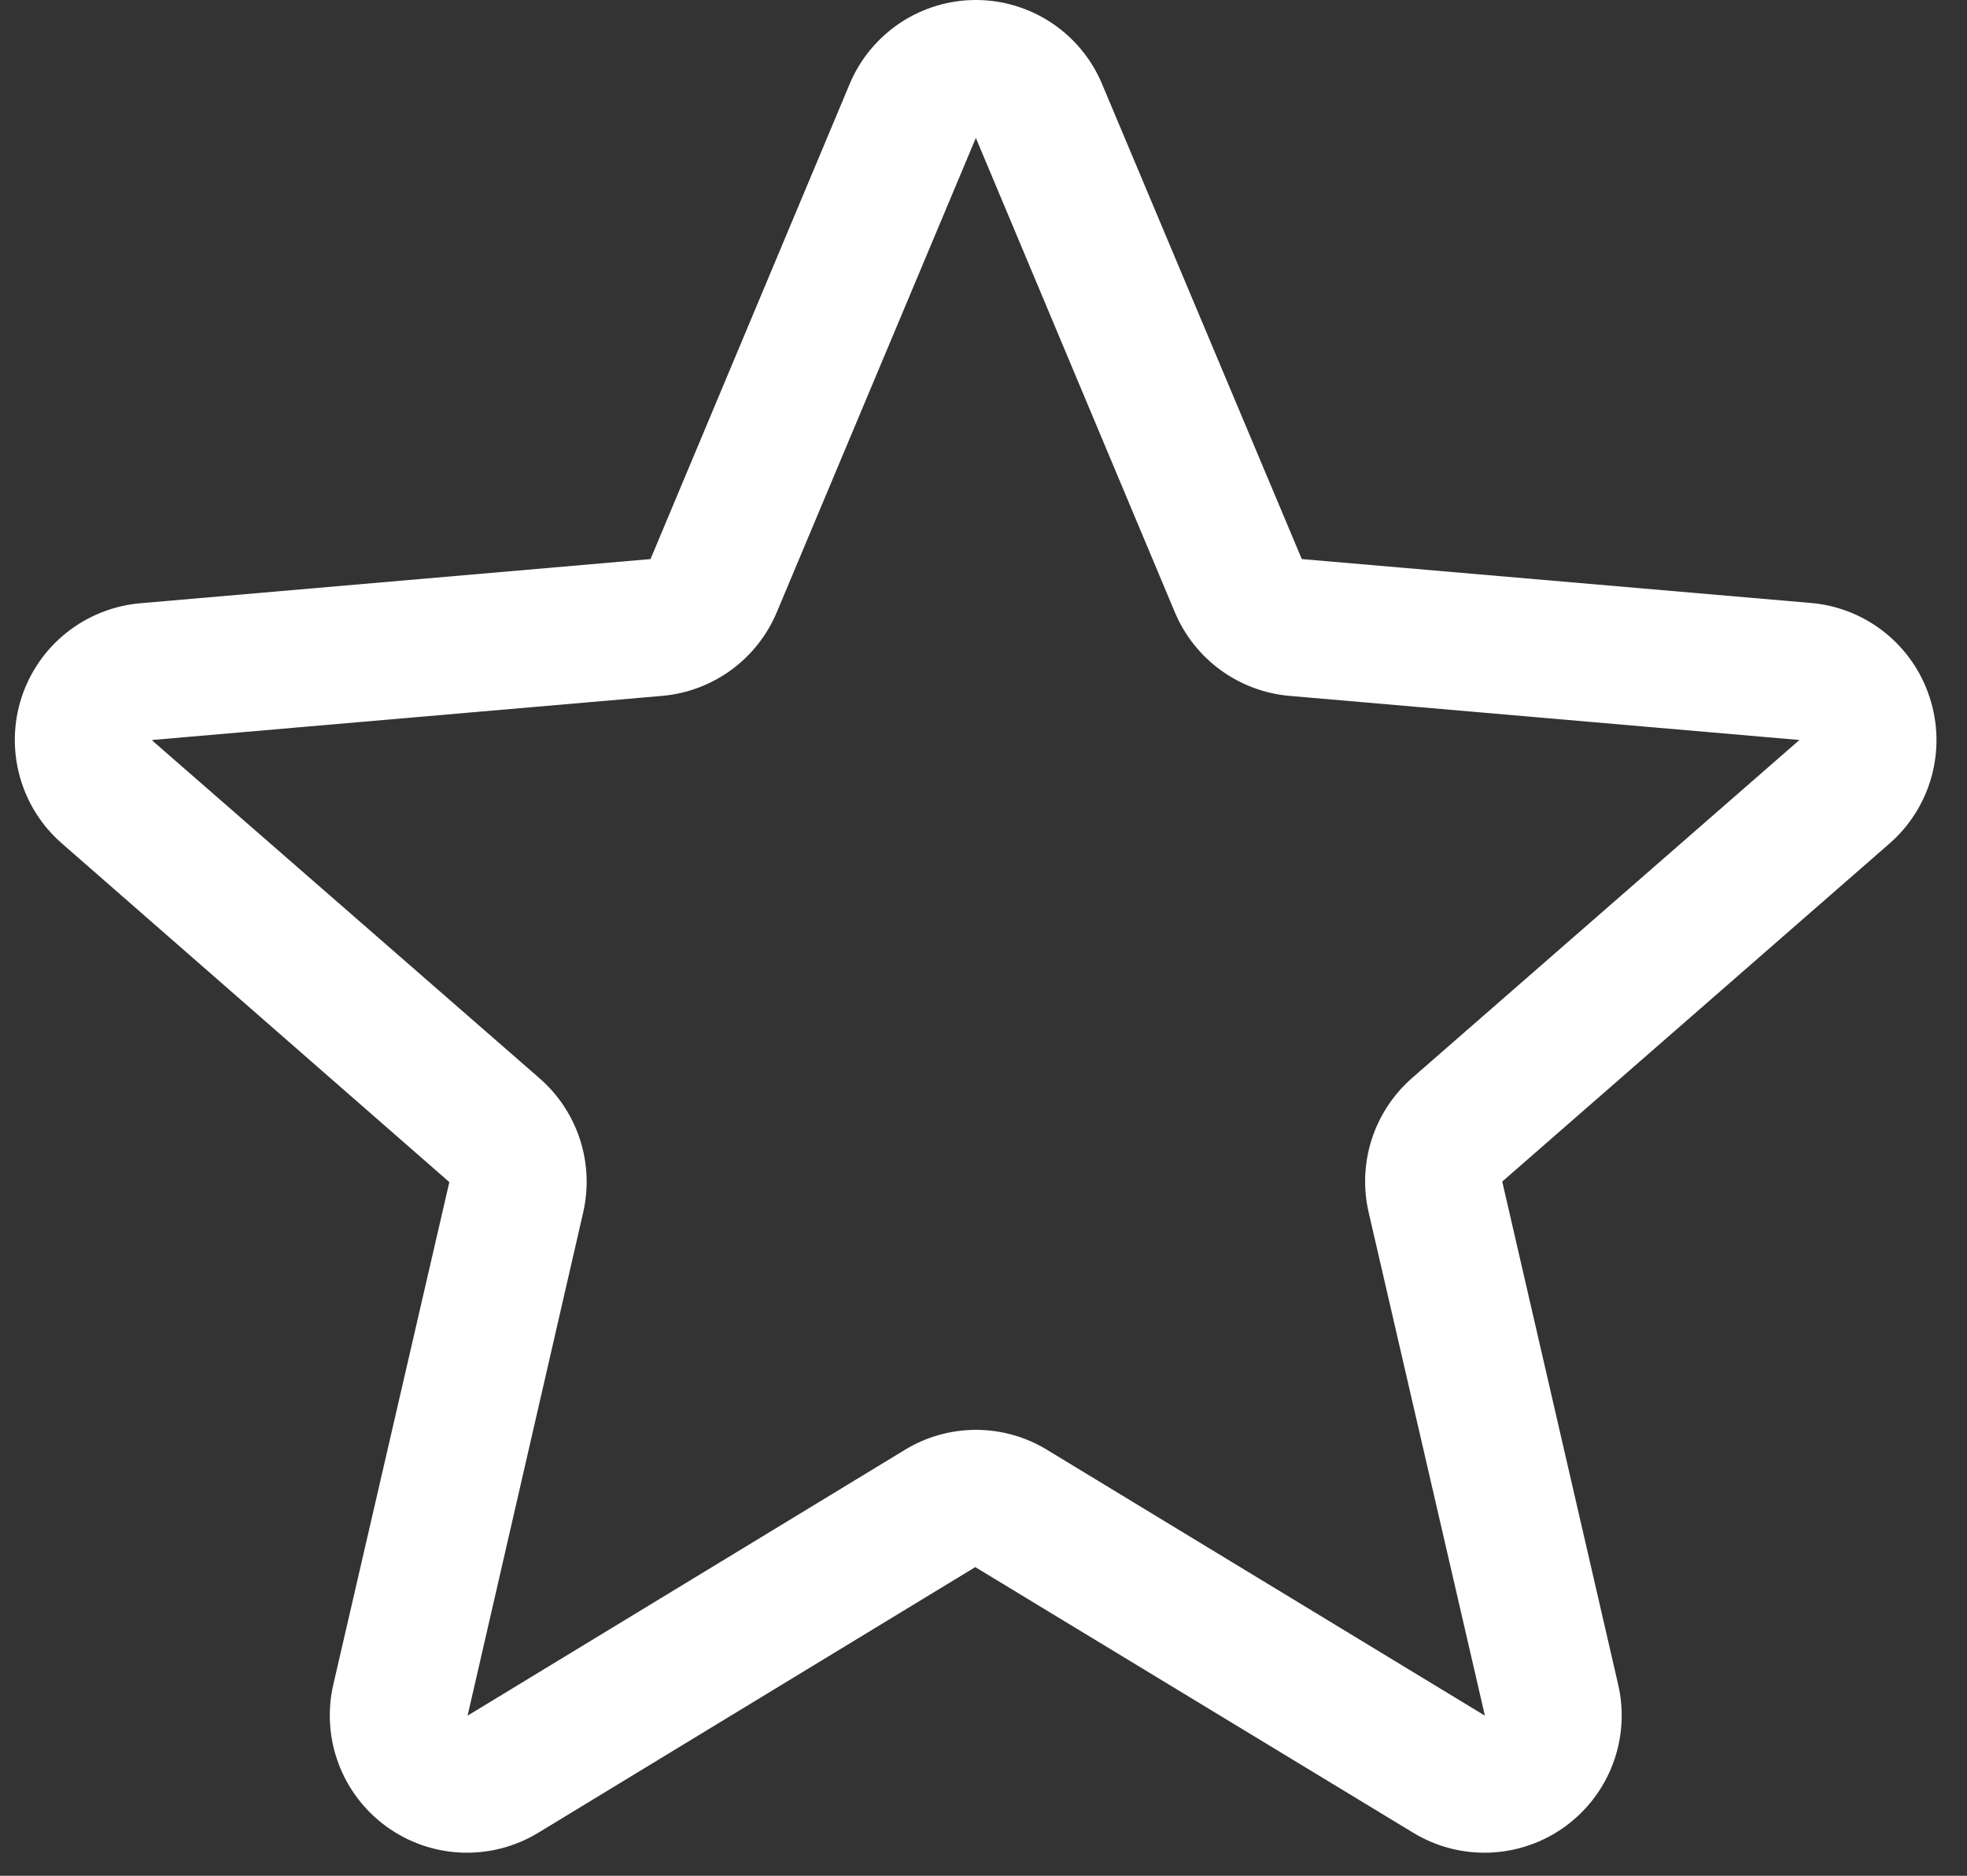 <svg width="43" height="41" viewBox="0 0 43 41" fill="none" xmlns="http://www.w3.org/2000/svg">
<rect x="0" y="0" width="43" height="41" fill="#333333" stroke="none"/>
<path d="M42.183 15.242C42.002 14.682 41.659 14.188 41.199 13.821C40.738 13.454 40.18 13.231 39.594 13.18L28.458 12.22L24.093 1.839C23.866 1.295 23.483 0.83 22.991 0.502C22.5 0.175 21.923 0 21.333 0C20.743 0 20.166 0.175 19.675 0.502C19.184 0.83 18.8 1.295 18.573 1.839L14.221 12.22L3.073 13.185C2.484 13.235 1.923 13.457 1.46 13.824C0.997 14.191 0.653 14.686 0.47 15.248C0.288 15.81 0.276 16.413 0.435 16.982C0.594 17.551 0.917 18.061 1.365 18.446L9.823 25.838L7.288 36.814C7.154 37.388 7.192 37.989 7.398 38.542C7.603 39.095 7.968 39.575 8.445 39.922C8.922 40.269 9.49 40.467 10.079 40.493C10.669 40.518 11.252 40.37 11.758 40.065L21.32 34.253L30.903 40.065C31.408 40.37 31.992 40.518 32.581 40.493C33.171 40.467 33.739 40.269 34.216 39.922C34.693 39.575 35.057 39.095 35.263 38.542C35.469 37.989 35.507 37.388 35.373 36.814L32.84 25.826L41.296 18.446C41.744 18.059 42.066 17.548 42.224 16.978C42.382 16.408 42.368 15.804 42.183 15.242ZM39.33 16.18L30.873 23.559C30.462 23.918 30.155 24.381 29.988 24.9C29.82 25.419 29.797 25.974 29.921 26.505L32.461 37.5L22.886 31.688C22.419 31.403 21.882 31.253 21.335 31.253C20.788 31.253 20.252 31.403 19.785 31.688L10.222 37.5L12.746 26.513C12.87 25.981 12.847 25.427 12.679 24.907C12.511 24.388 12.205 23.925 11.793 23.567L3.333 16.191C3.333 16.185 3.333 16.18 3.333 16.174L14.478 15.21C15.022 15.162 15.543 14.966 15.984 14.644C16.425 14.322 16.77 13.886 16.981 13.382L21.333 3.015L25.683 13.382C25.895 13.886 26.239 14.322 26.68 14.644C27.122 14.966 27.642 15.162 28.186 15.21L39.333 16.174C39.333 16.174 39.333 16.185 39.333 16.187L39.33 16.18Z" fill="white"/>
</svg>
